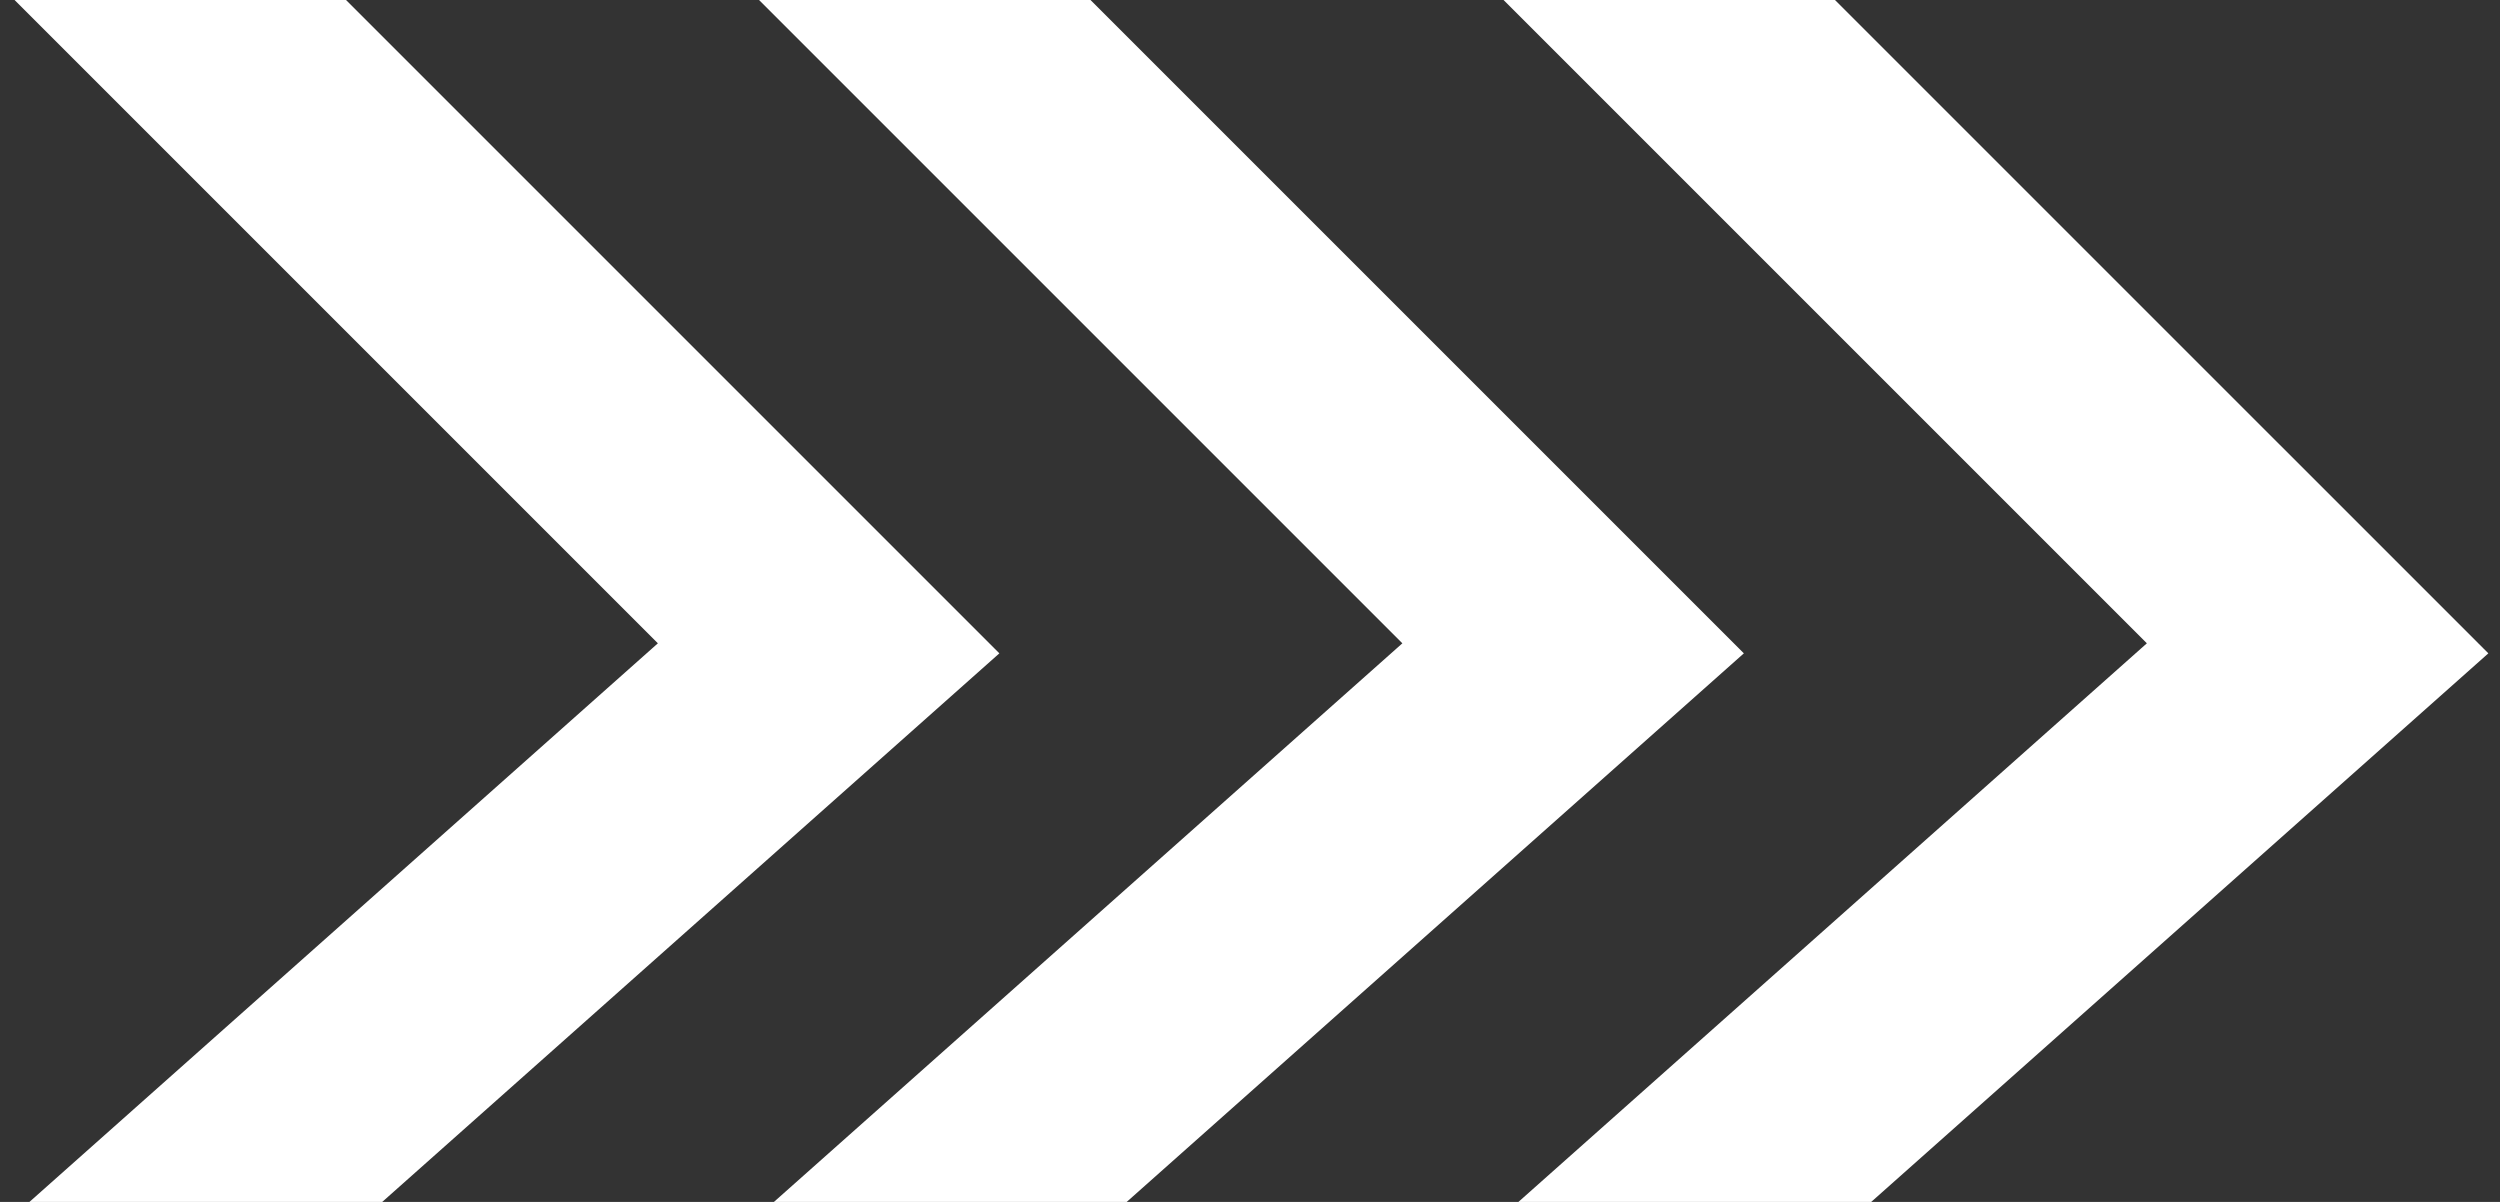 <svg width="208" height="100" viewBox="0 0 208 100" fill="none" xmlns="http://www.w3.org/2000/svg">
<rect x="0" y="0" width="208" height="100" fill="#333333" stroke="none"/>
<path d="M7 -8L68.941 53.941L7 109" stroke="white" stroke-width="19.5"/>
<path d="M68.941 -8L130.883 53.941L68.941 109" stroke="white" stroke-width="19.5"/>
<path d="M130.883 -8L192.824 53.941L130.883 109" stroke="white" stroke-width="19.5"/>
</svg>
